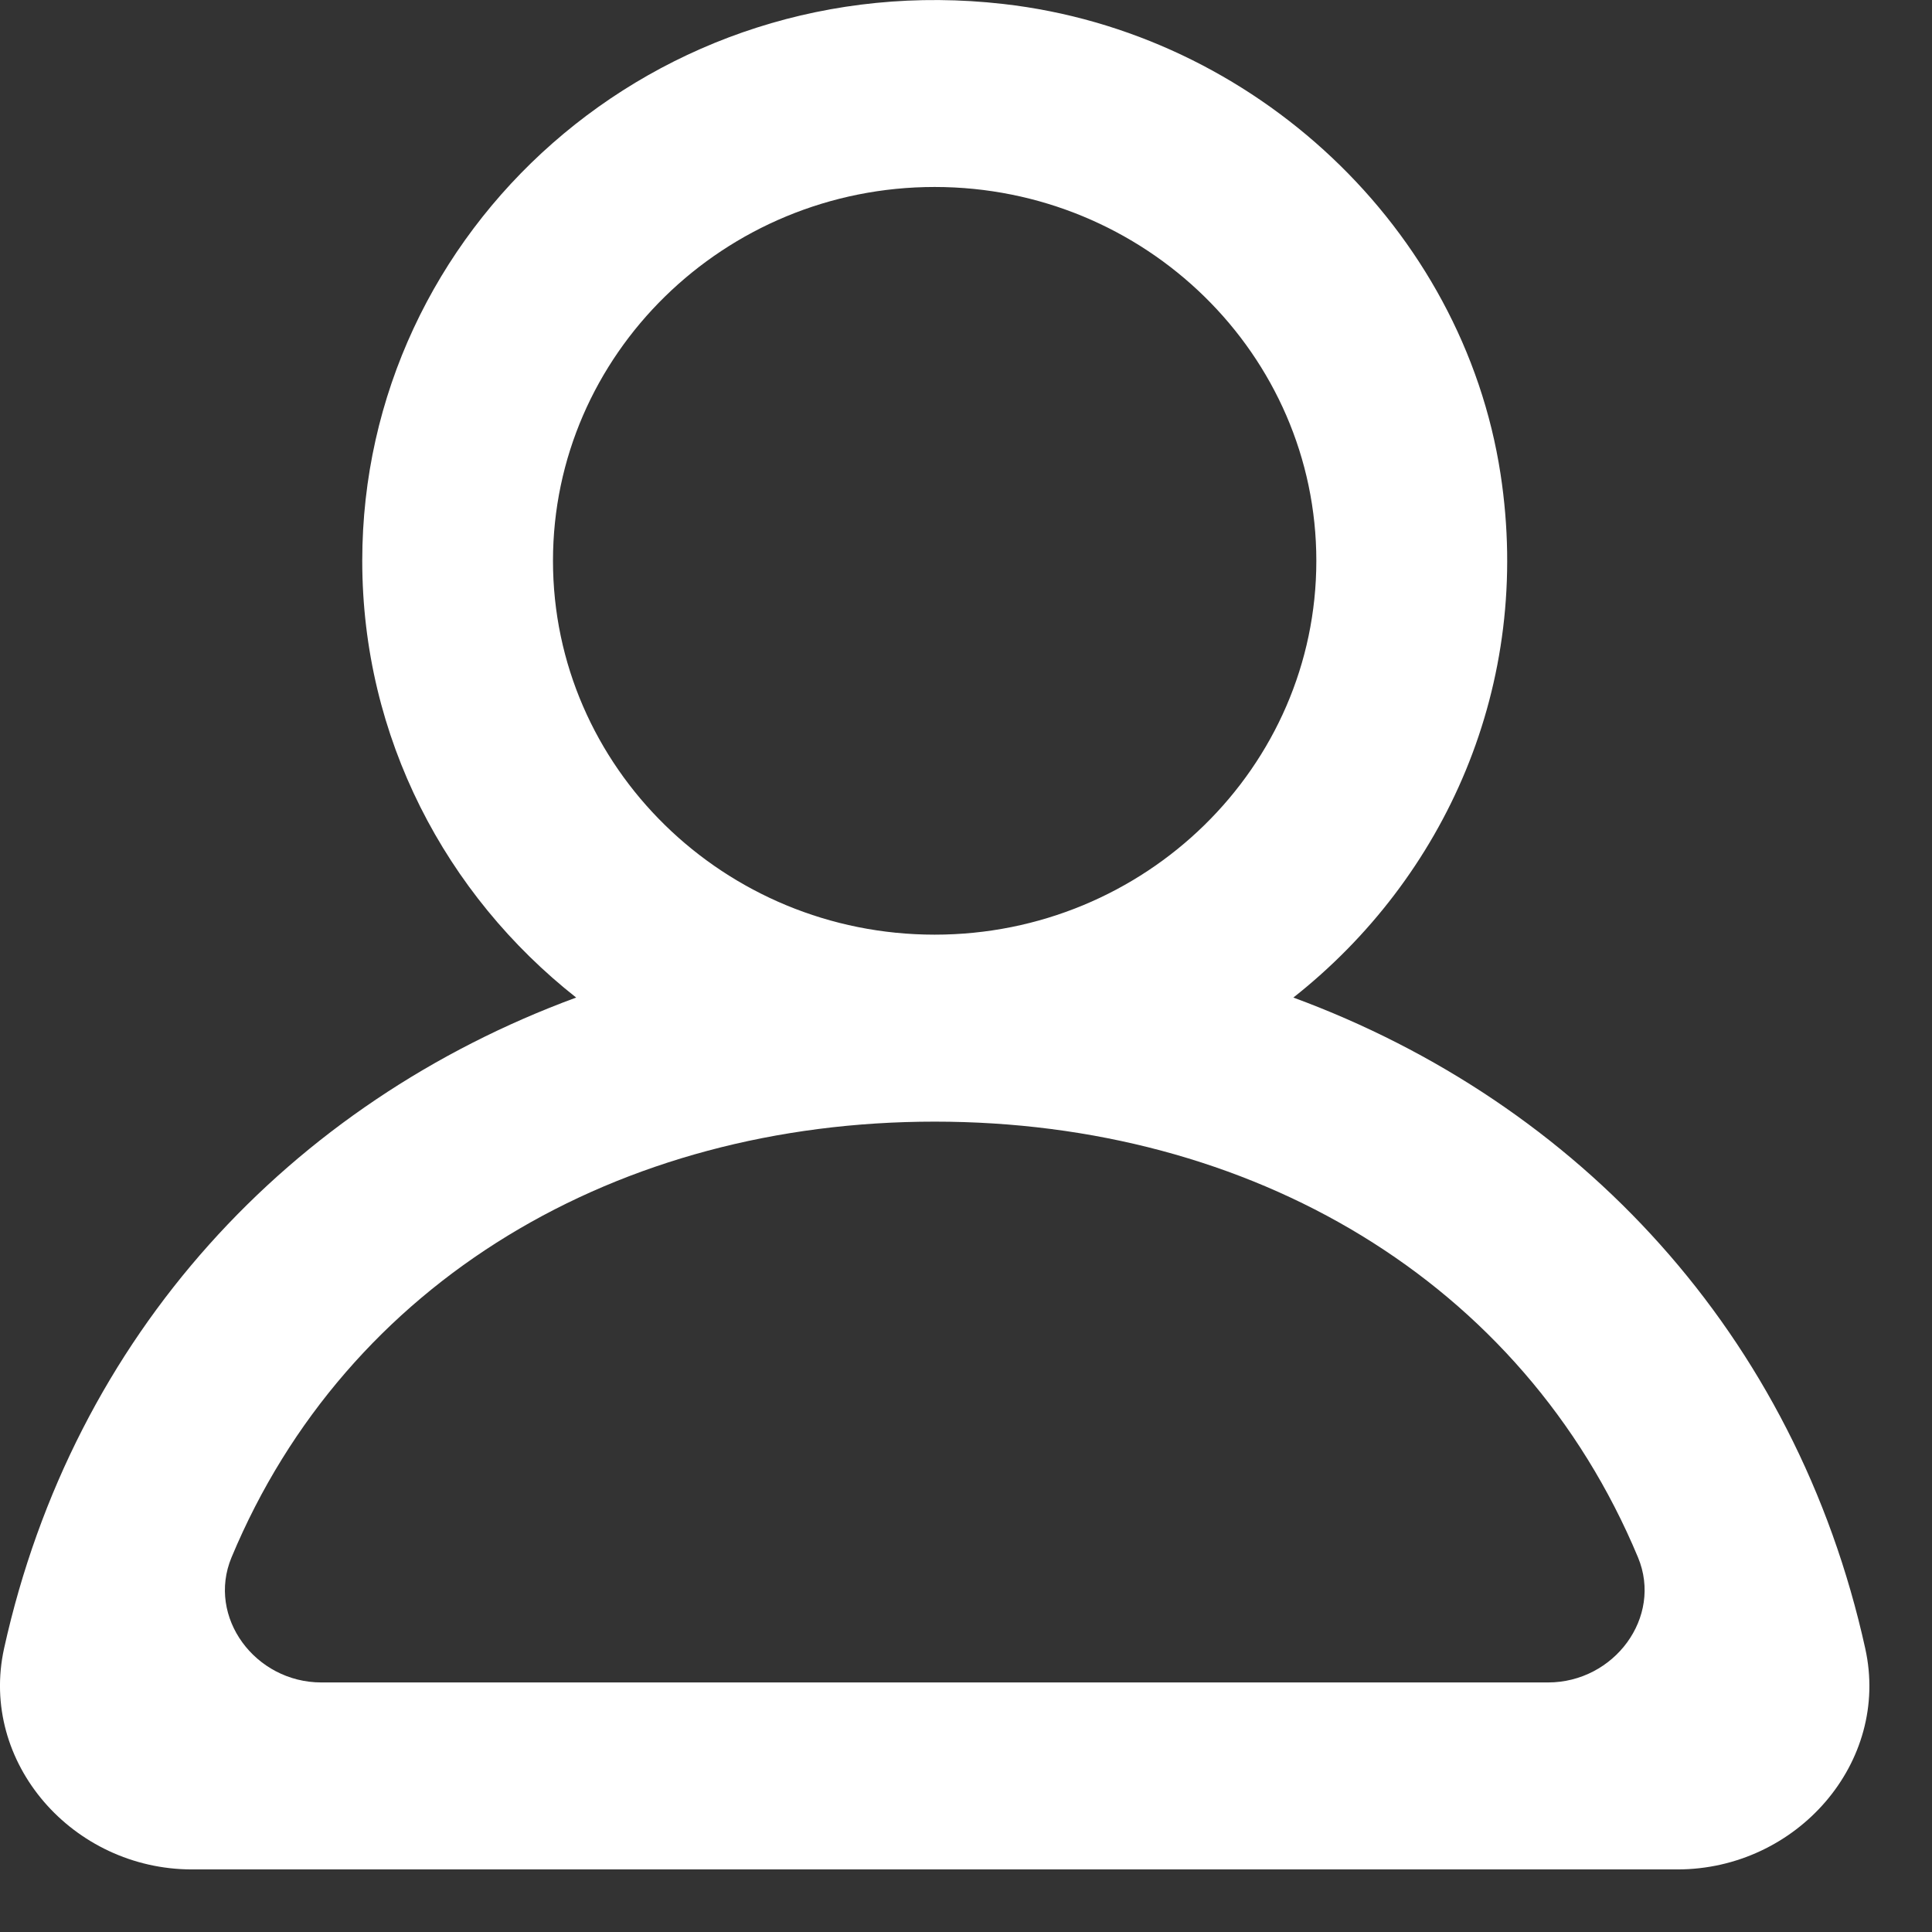 <svg viewBox="0 0 18 18" fill="none" xmlns="http://www.w3.org/2000/svg">
    <rect x="0" y="0" width="18" height="18" fill="#333333" stroke="none"/>
    <path fill-rule="evenodd" clip-rule="evenodd" d="M14.423 15.675H2.994C2.379 15.675 1.925 15.068 2.157 14.51C3.233 11.929 5.762 10.45 8.708 10.45C11.655 10.45 14.184 11.929 15.261 14.51C15.493 15.068 15.038 15.675 14.423 15.675ZM5.152 5.225C5.152 3.304 6.748 1.742 8.708 1.742C10.669 1.742 12.264 3.304 12.264 5.225C12.264 7.146 10.669 8.708 8.708 8.708C6.748 8.708 5.152 7.146 5.152 5.225ZM17.378 15.358C16.732 12.433 14.71 10.274 12.05 9.294C13.46 8.182 14.282 6.384 13.98 4.415C13.629 2.131 11.69 0.303 9.348 0.037C6.116 -0.332 3.375 2.133 3.375 5.225C3.375 6.871 4.153 8.337 5.368 9.294C2.706 10.274 0.685 12.433 0.038 15.358C-0.196 16.421 0.678 17.417 1.789 17.417H15.628C16.739 17.417 17.614 16.421 17.378 15.358Z" fill="white"/>
</svg>
